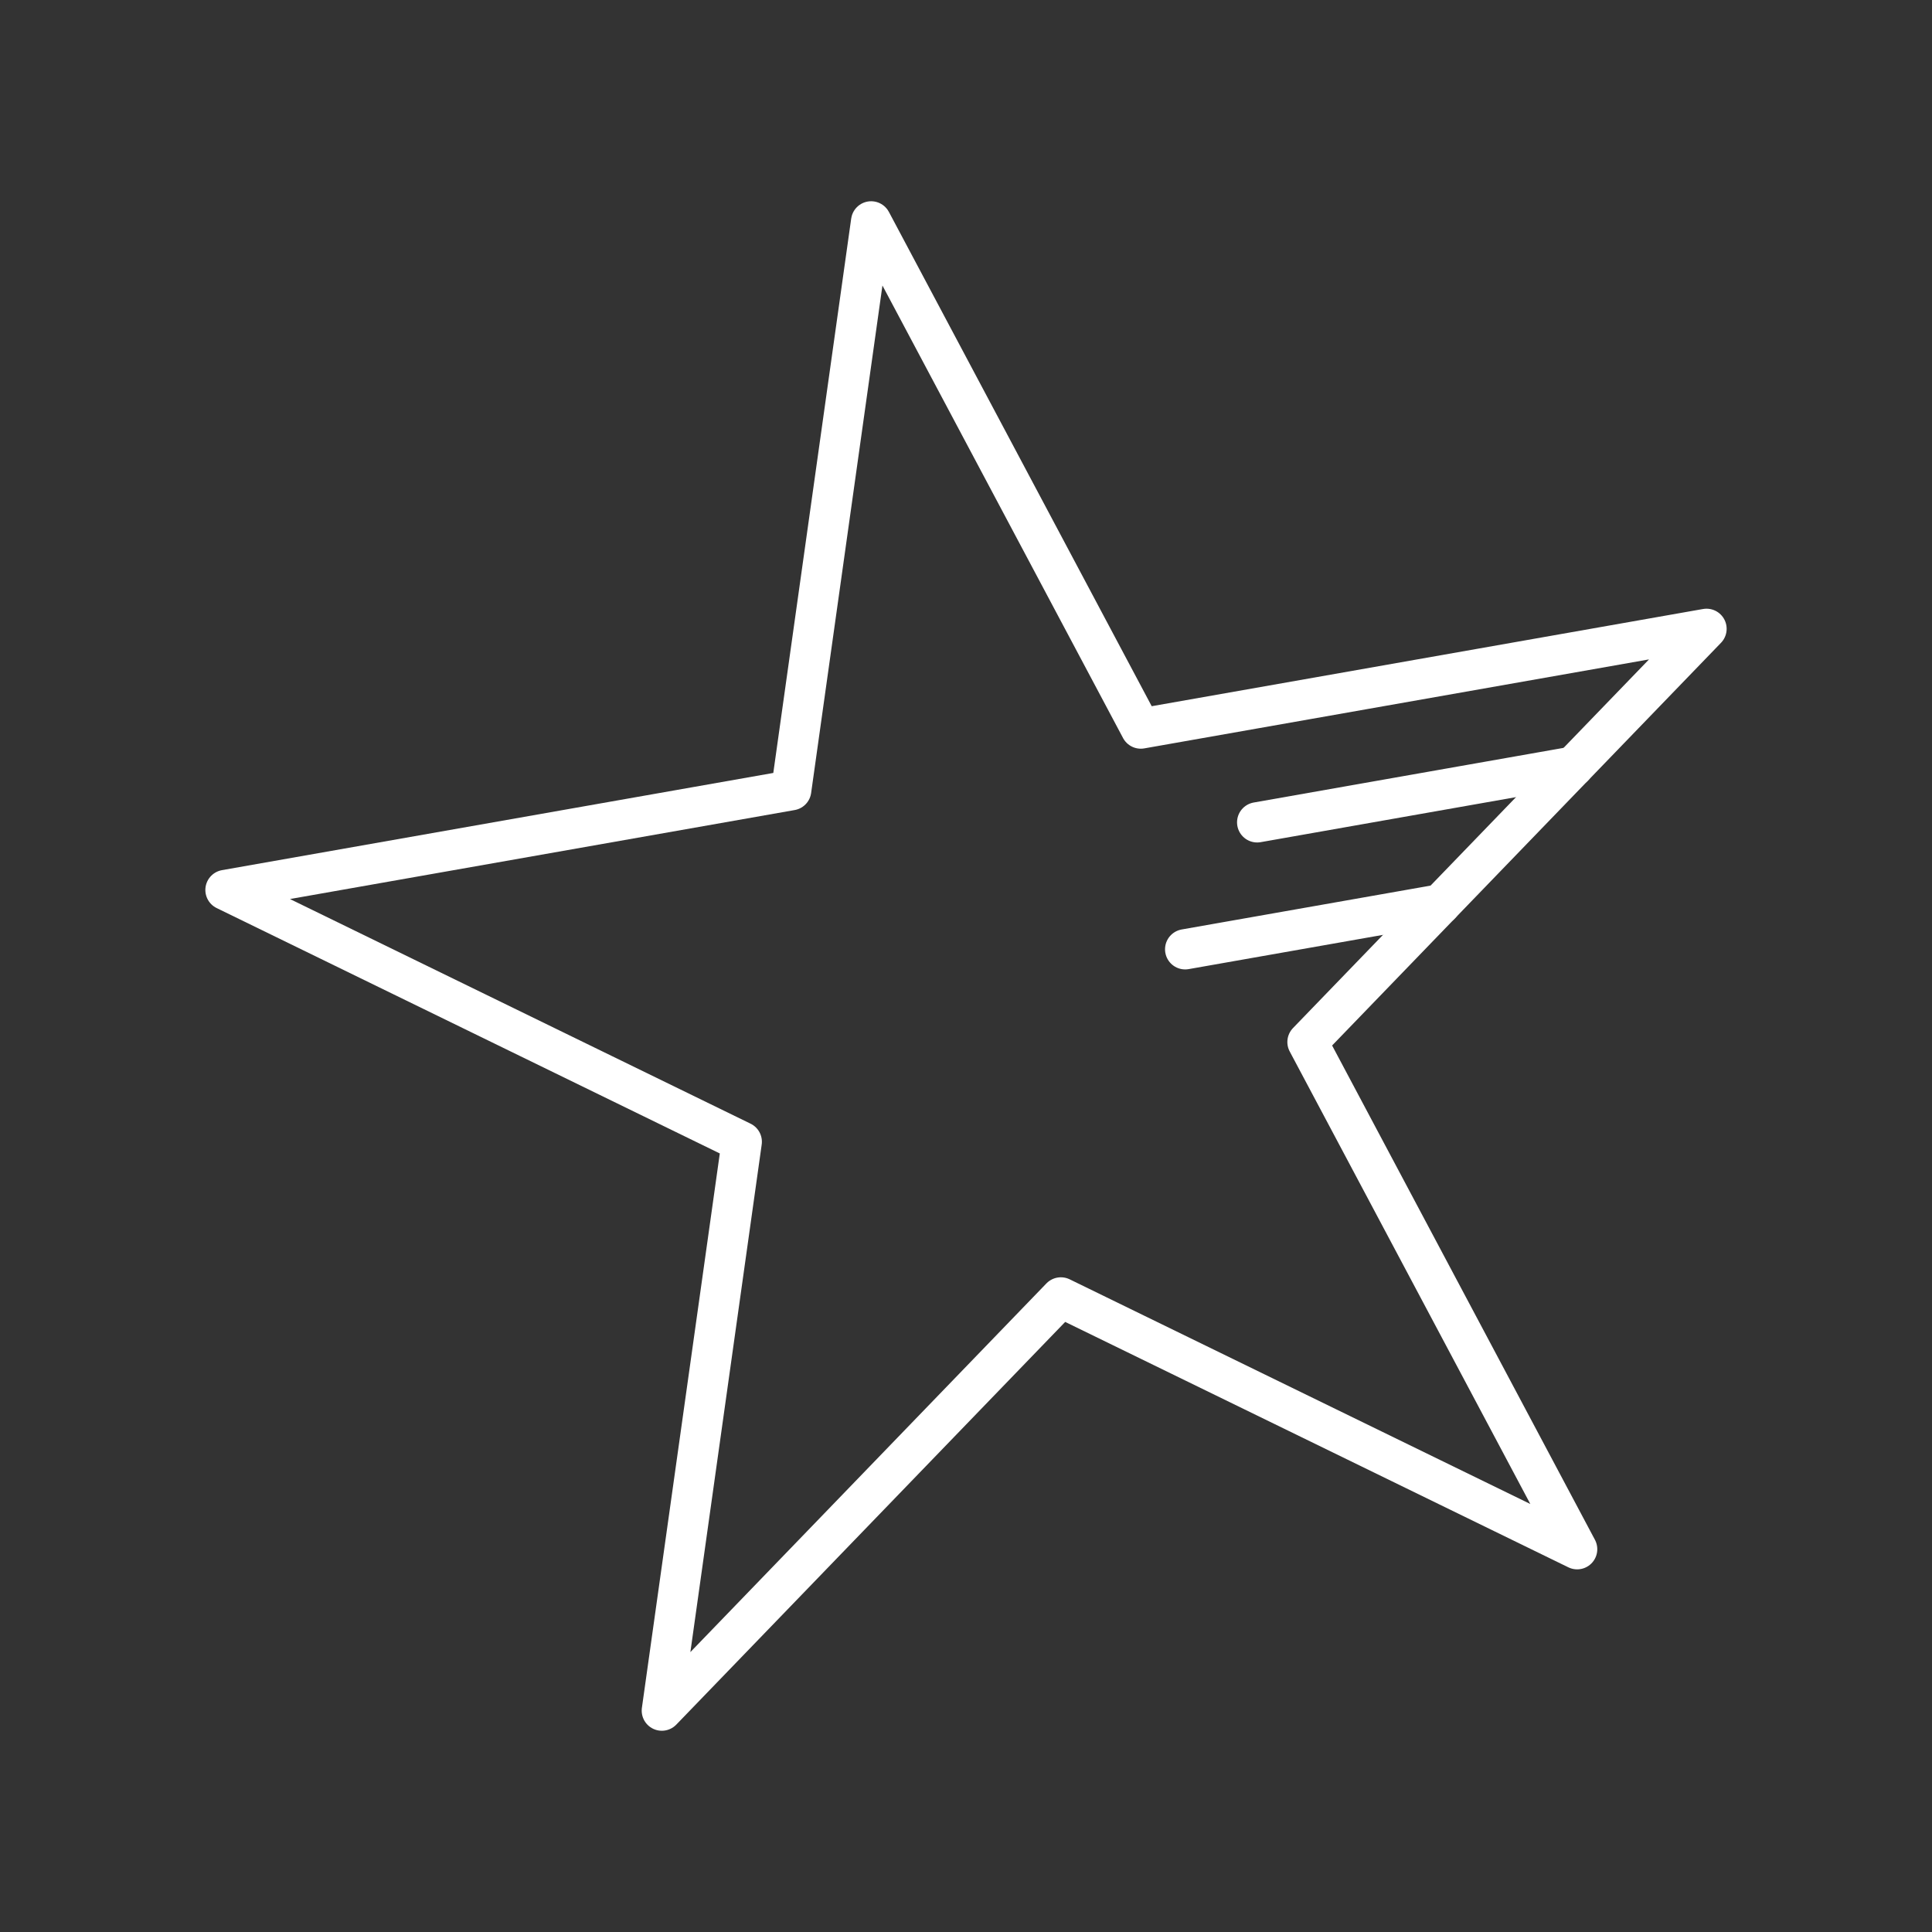 <?xml version="1.0" encoding="UTF-8"?><svg id="b" xmlns="http://www.w3.org/2000/svg" viewBox="0 0 48 48"><rect x="0" y="0" width="48" height="48" fill="#333333" stroke="none"/><defs><style>.c{fill:none;stroke:#fff;stroke-linecap:round;stroke-linejoin:round;}</style></defs><polygon class="c" points="21.643 5.5 28.343 18.101 42.398 15.623 32.484 25.889 39.184 38.49 26.357 32.234 16.443 42.5 18.429 28.367 5.602 22.111 19.657 19.633 21.643 5.5"/><line class="c" x1="35.789" y1="22.467" x2="29.445" y2="23.585"/><line class="c" x1="39.093" y1="19.045" x2="31.234" y2="20.431"/></svg>